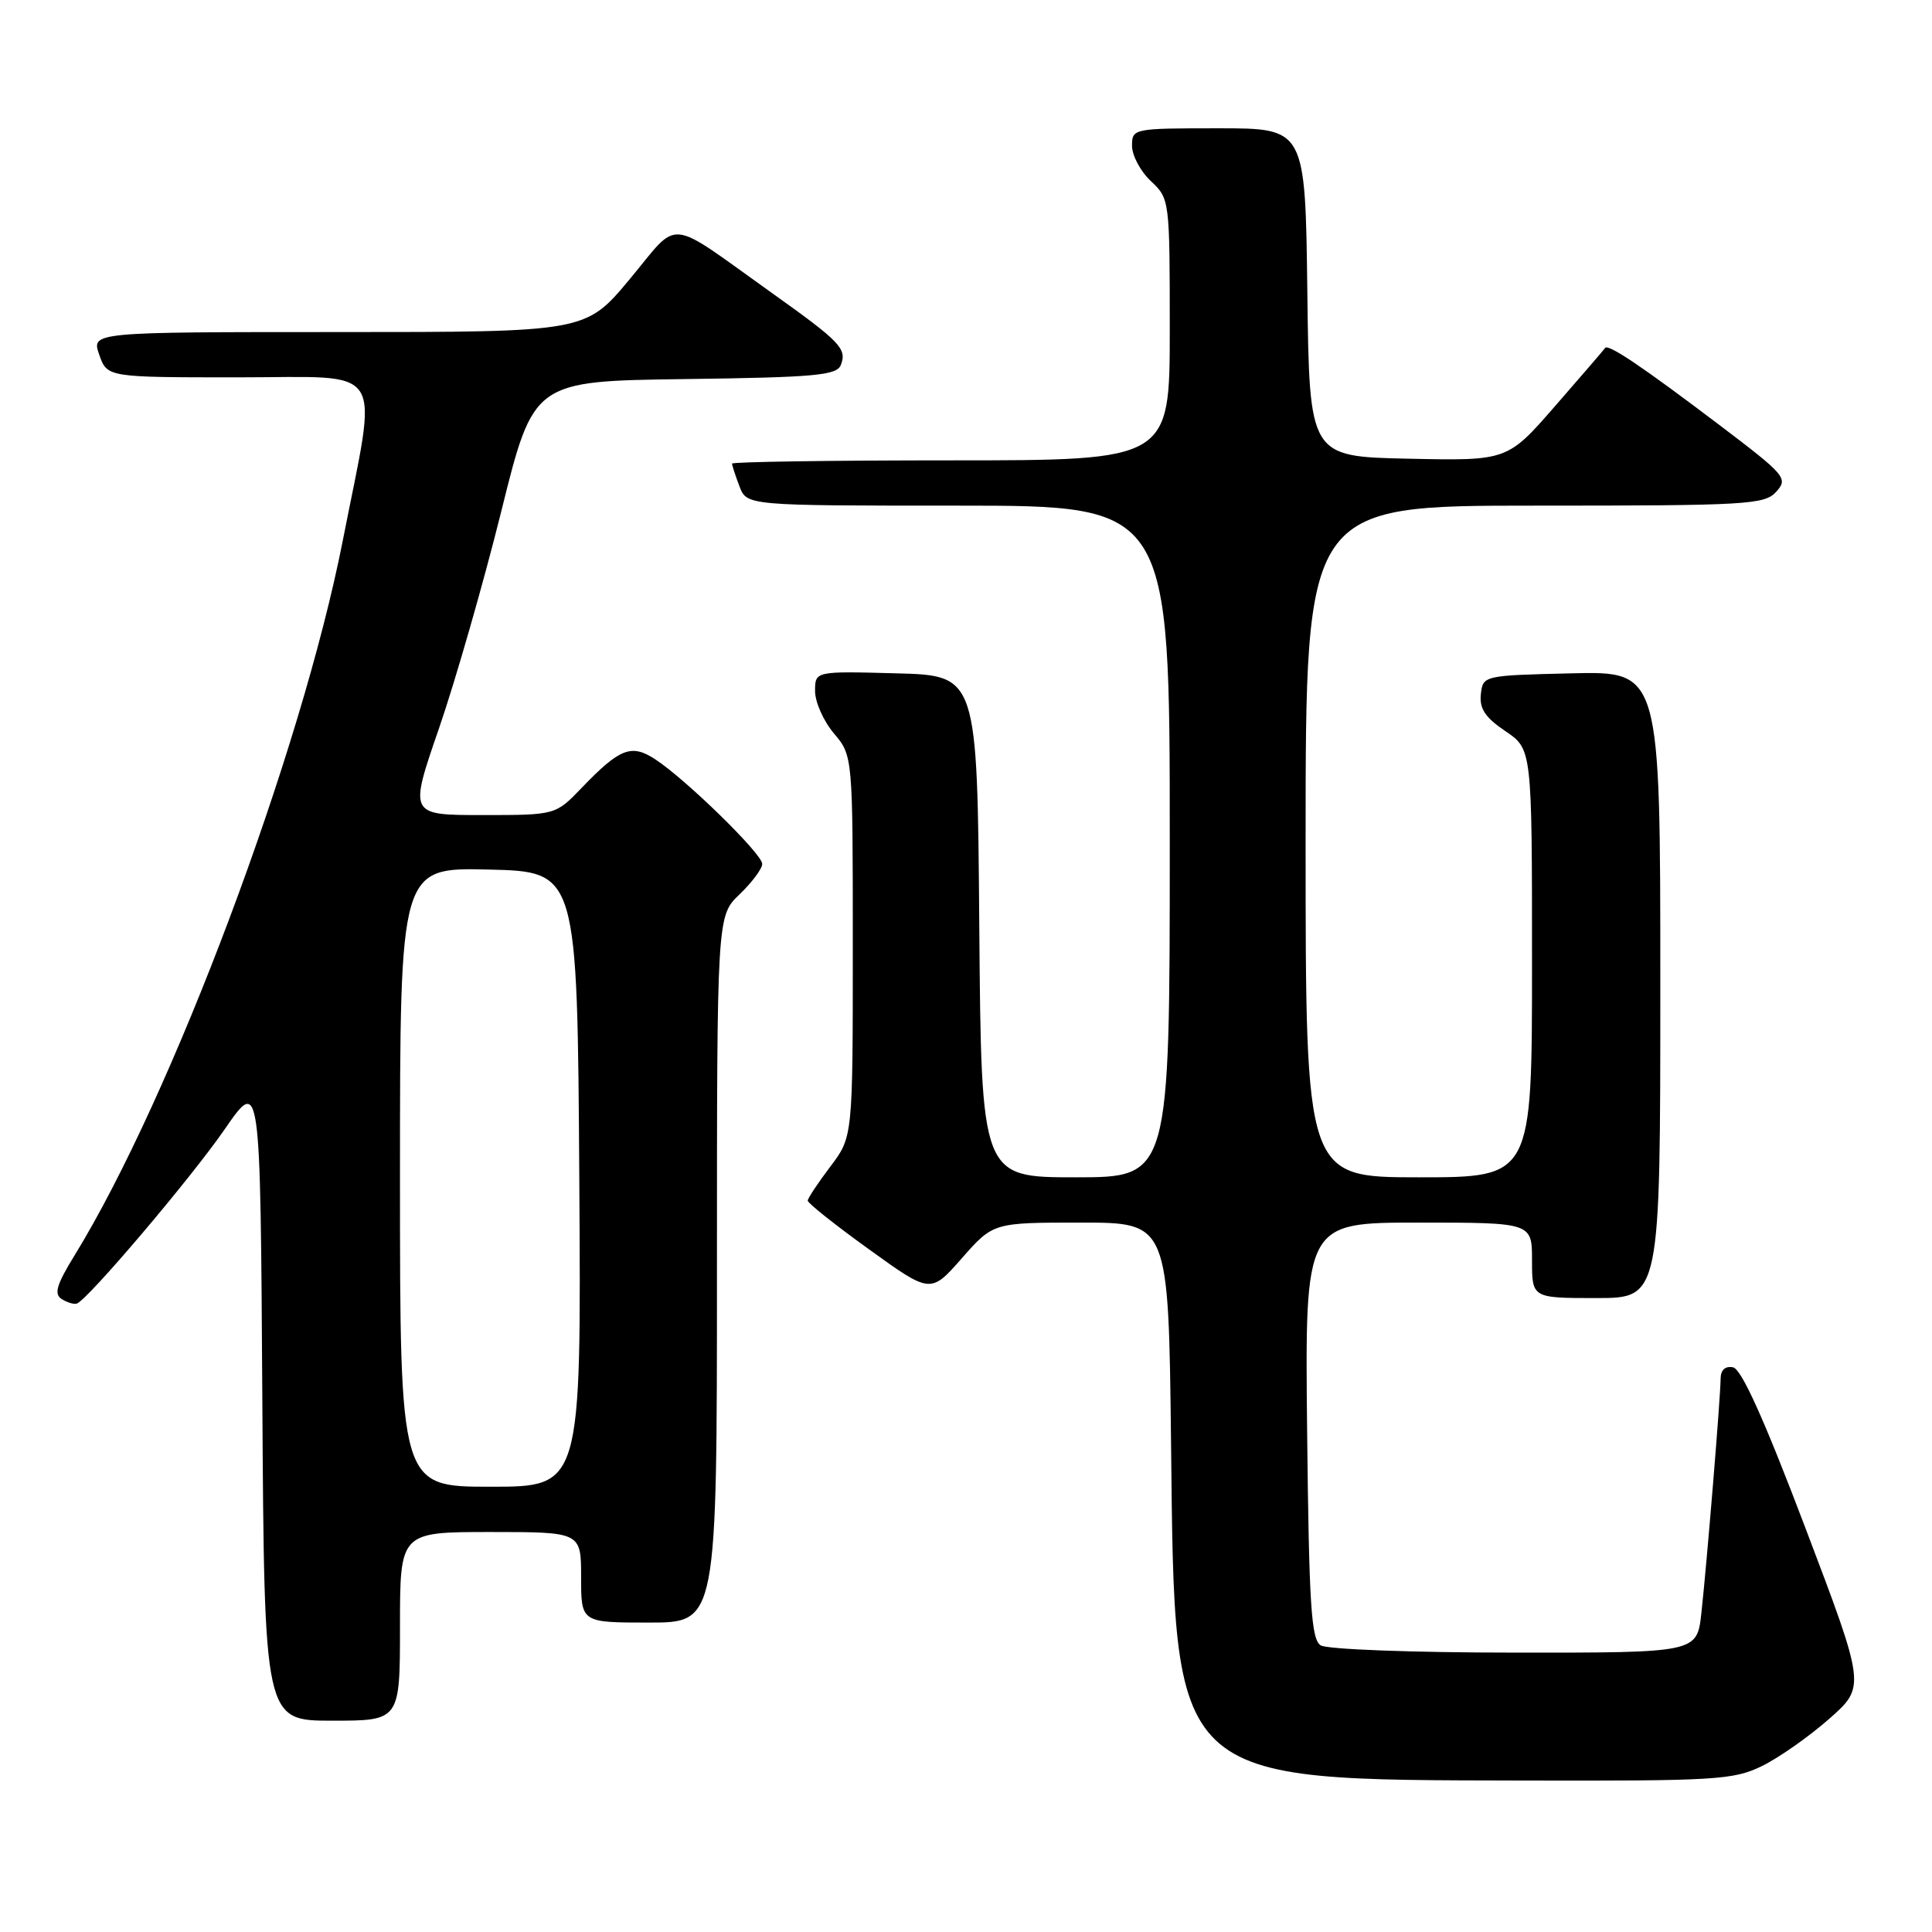 <?xml version="1.0" encoding="UTF-8" standalone="no"?>
<!DOCTYPE svg PUBLIC "-//W3C//DTD SVG 1.1//EN" "http://www.w3.org/Graphics/SVG/1.1/DTD/svg11.dtd" >
<svg xmlns="http://www.w3.org/2000/svg" xmlns:xlink="http://www.w3.org/1999/xlink" version="1.1" viewBox="0 0 256 256">
 <g >
 <path fill="currentColor"
d=" M 233.43 234.03 C 235.67 232.94 239.68 230.13 242.35 227.78 C 247.21 223.50 247.21 223.50 239.24 202.50 C 233.78 188.11 230.76 181.40 229.64 181.18 C 228.60 180.97 228.00 181.53 227.99 182.68 C 227.98 185.14 226.16 207.21 225.44 213.75 C 224.86 219.00 224.86 219.00 200.68 218.98 C 187.21 218.98 175.84 218.55 175.00 218.02 C 173.74 217.23 173.45 212.70 173.20 189.54 C 172.91 162.00 172.91 162.00 187.95 162.00 C 203.00 162.00 203.00 162.00 203.00 167.00 C 203.00 172.00 203.00 172.00 211.50 172.00 C 220.00 172.00 220.00 172.00 220.00 130.47 C 220.00 88.94 220.00 88.94 208.25 89.22 C 196.54 89.50 196.50 89.51 196.22 92.00 C 196.02 93.90 196.79 95.07 199.47 96.88 C 203.00 99.26 203.00 99.26 203.00 127.63 C 203.00 156.00 203.00 156.00 188.00 156.00 C 173.00 156.00 173.00 156.00 173.00 111.50 C 173.00 67.00 173.00 67.00 203.35 67.00 C 231.61 67.00 233.81 66.87 235.37 65.15 C 236.96 63.38 236.61 62.97 227.77 56.27 C 217.60 48.57 213.08 45.52 212.68 46.11 C 212.54 46.33 209.57 49.78 206.08 53.78 C 199.74 61.06 199.74 61.06 186.62 60.78 C 173.50 60.50 173.50 60.50 173.23 38.75 C 172.96 17.00 172.96 17.00 161.48 17.00 C 150.13 17.00 150.00 17.03 150.00 19.33 C 150.00 20.60 151.12 22.71 152.50 24.00 C 154.98 26.33 155.00 26.49 155.00 43.67 C 155.00 61.00 155.00 61.00 126.00 61.00 C 110.05 61.00 97.00 61.20 97.00 61.43 C 97.00 61.67 97.44 63.02 97.98 64.43 C 98.95 67.00 98.95 67.00 126.98 67.00 C 155.00 67.00 155.00 67.00 155.00 111.50 C 155.00 156.00 155.00 156.00 142.51 156.00 C 130.03 156.00 130.03 156.00 129.76 122.75 C 129.50 89.50 129.50 89.50 118.75 89.22 C 108.00 88.93 108.00 88.93 108.00 91.57 C 108.00 93.02 109.12 95.55 110.50 97.18 C 113.00 100.15 113.00 100.15 113.00 125.40 C 113.00 150.64 113.00 150.64 110.03 154.57 C 108.39 156.73 107.04 158.77 107.03 159.09 C 107.01 159.41 110.67 162.32 115.16 165.55 C 123.31 171.43 123.31 171.43 127.46 166.71 C 131.61 162.00 131.61 162.00 143.22 162.00 C 154.84 162.00 154.84 162.00 155.17 191.25 C 155.68 236.65 154.81 235.82 201.93 235.93 C 227.27 235.99 229.68 235.85 233.43 234.03 Z  M 53.00 215.50 C 53.00 203.00 53.00 203.00 65.00 203.00 C 77.00 203.00 77.00 203.00 77.00 209.00 C 77.00 215.00 77.00 215.00 86.00 215.00 C 95.00 215.00 95.00 215.00 95.00 168.19 C 95.00 121.37 95.00 121.37 98.00 118.50 C 99.65 116.92 101.00 115.10 101.00 114.47 C 101.00 113.15 90.88 103.26 86.82 100.61 C 83.65 98.54 82.14 99.13 77.05 104.42 C 73.61 108.00 73.61 108.00 63.90 108.00 C 54.20 108.00 54.20 108.00 58.17 96.51 C 60.35 90.18 64.06 77.25 66.42 67.76 C 70.70 50.50 70.70 50.50 90.75 50.23 C 108.08 50.00 110.89 49.74 111.42 48.35 C 112.24 46.21 111.37 45.30 102.28 38.82 C 88.08 28.70 90.18 28.90 83.45 36.98 C 77.60 44.00 77.60 44.00 44.85 44.00 C 12.10 44.00 12.10 44.00 13.15 47.00 C 14.20 50.00 14.20 50.00 31.58 50.00 C 51.48 50.00 50.09 47.84 45.42 71.63 C 39.90 99.74 22.75 145.43 9.87 166.36 C 7.49 170.23 7.13 171.47 8.17 172.13 C 8.90 172.59 9.80 172.86 10.18 172.73 C 11.63 172.23 25.29 156.13 29.77 149.64 C 34.50 142.78 34.50 142.78 34.76 185.39 C 35.02 228.00 35.02 228.00 44.01 228.00 C 53.00 228.00 53.00 228.00 53.00 215.50 Z  M 53.00 155.97 C 53.00 114.94 53.00 114.94 64.75 115.22 C 76.50 115.50 76.50 115.50 76.76 156.25 C 77.02 197.00 77.02 197.00 65.01 197.00 C 53.00 197.00 53.00 197.00 53.00 155.97 Z "/>
</g>
</svg>